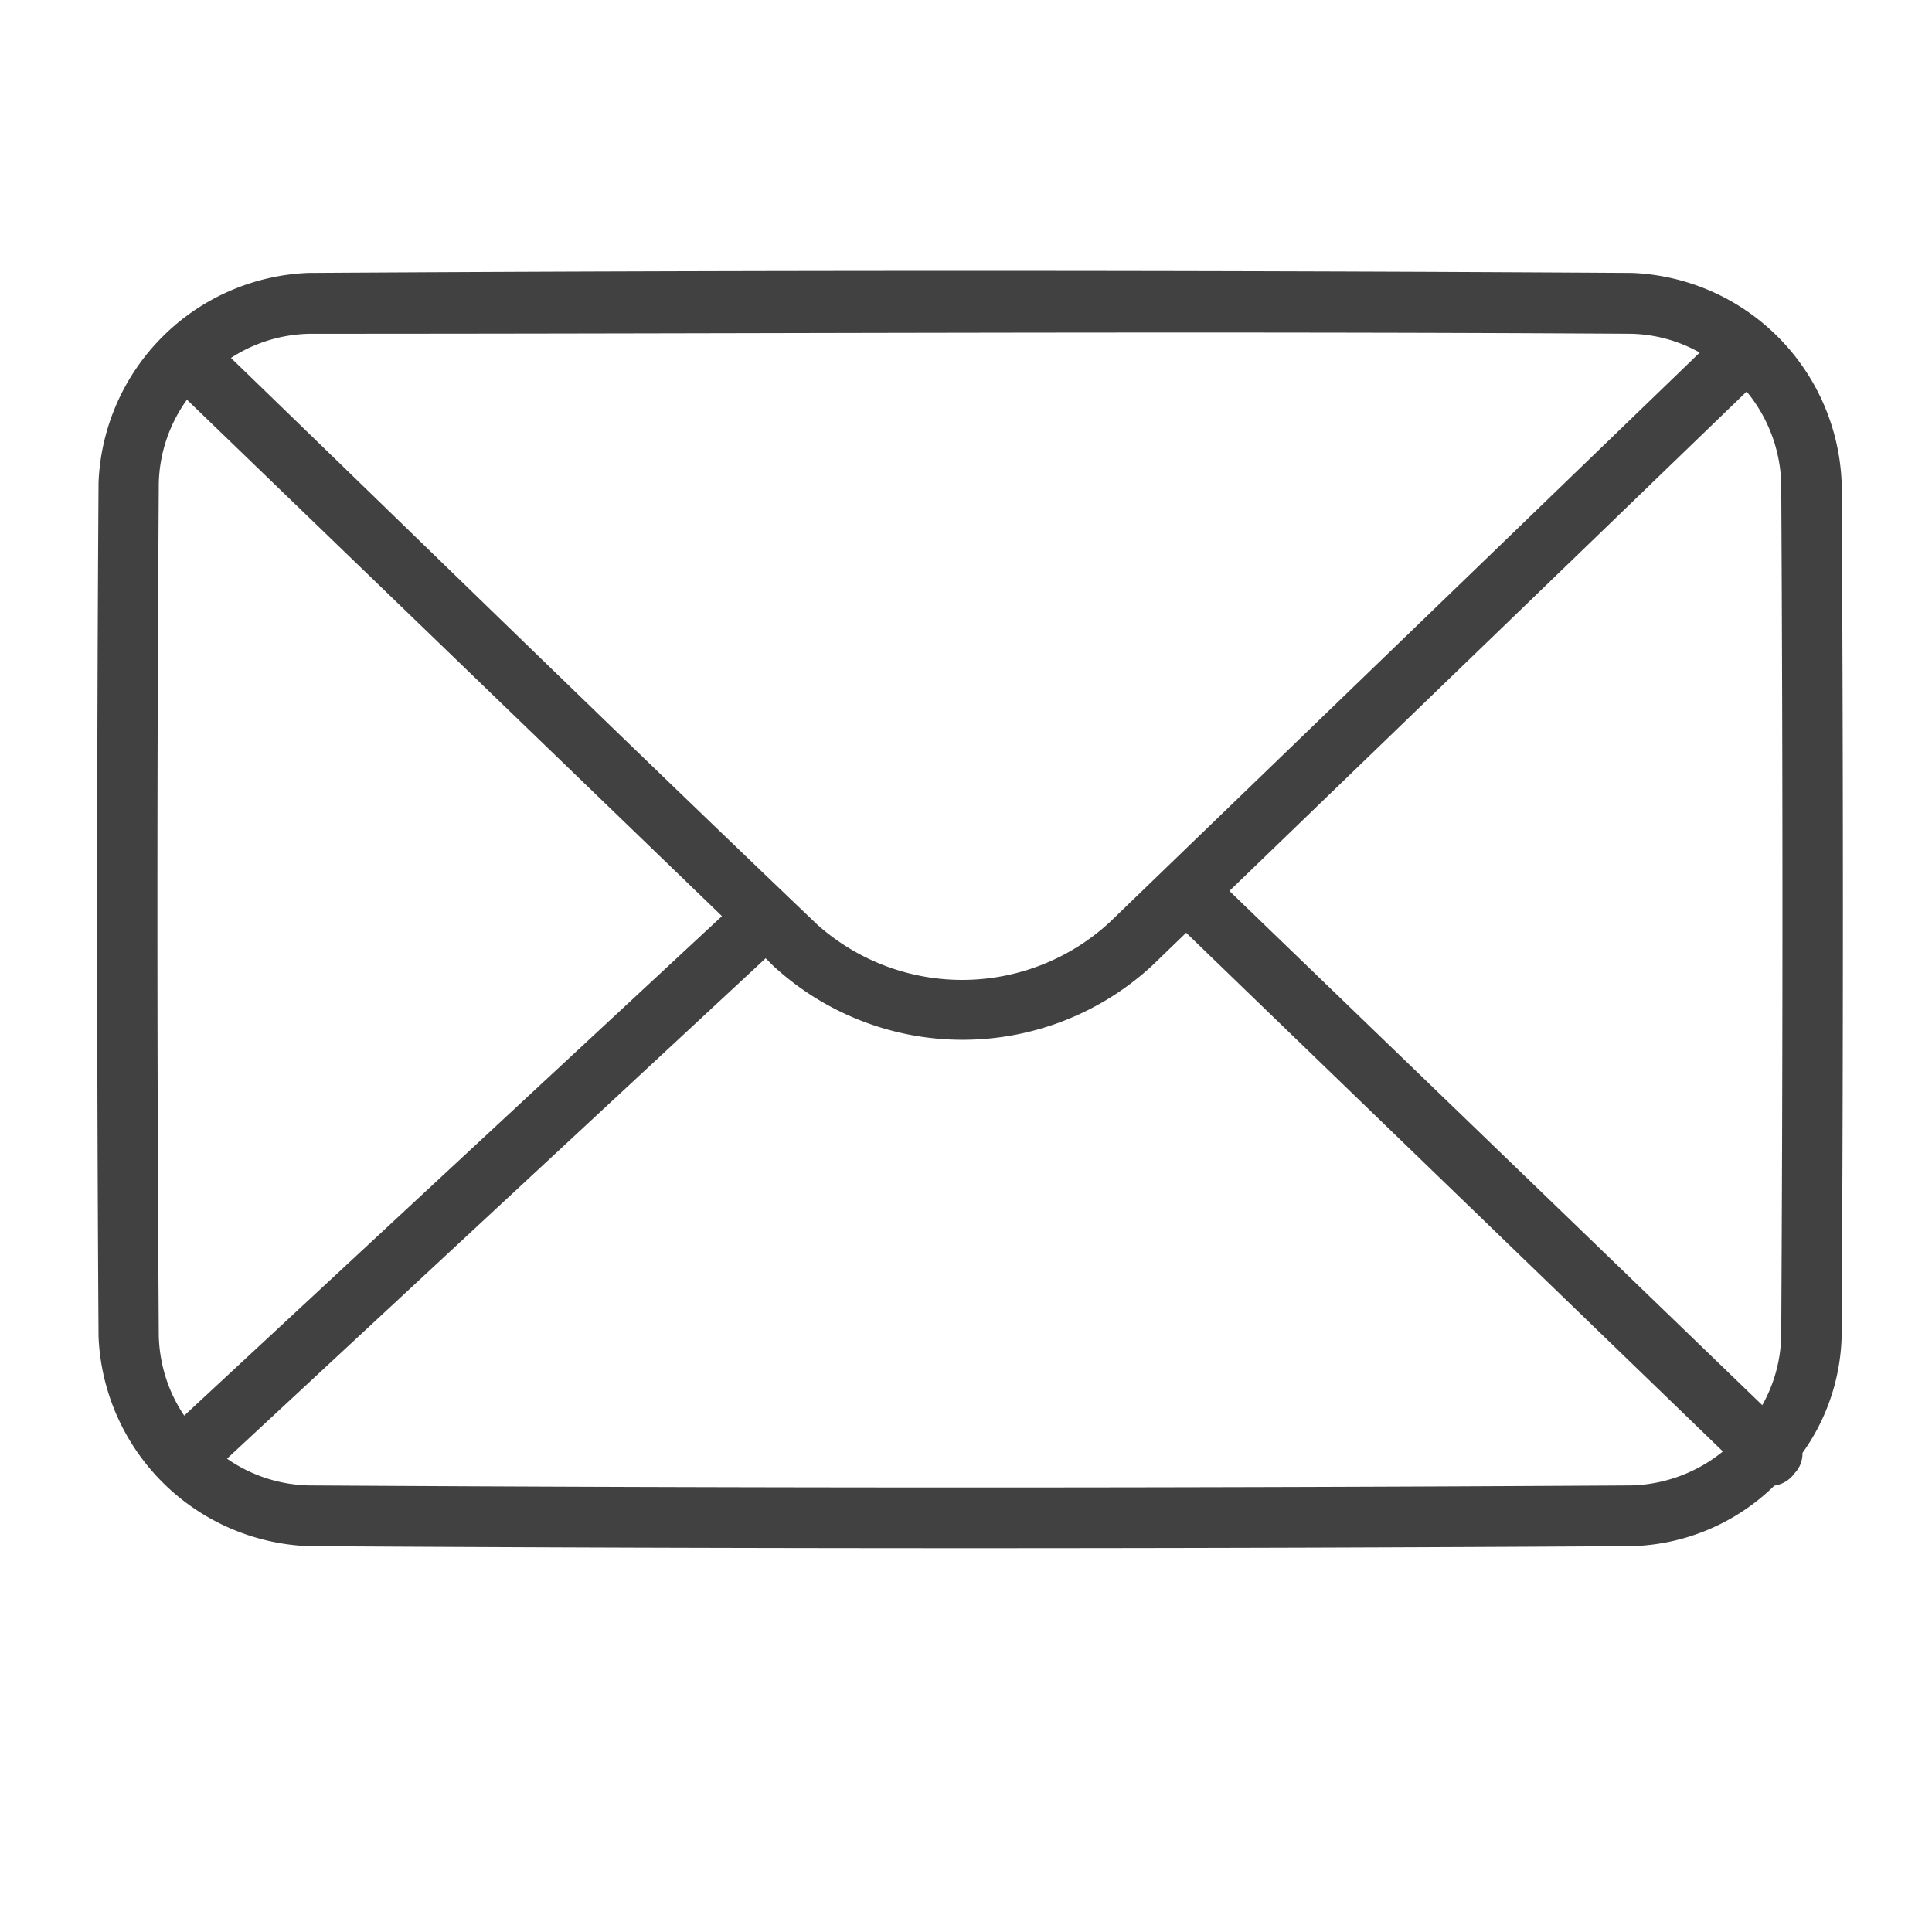 <svg xmlns="http://www.w3.org/2000/svg" width="26" height="26" viewBox="0 0 26 26">
  <g id="envelope" transform="translate(-0.881)" opacity="0.744">
    <rect id="Mail" width="26" height="26" transform="translate(0.881)" fill="none"/>
    <path id="Caminho_1601" data-name="Caminho 1601" d="M29.863,34.214a2.852,2.852,0,0,1-1.915.814q-8.909.055-17.818,0a2.945,2.945,0,0,1-2.82-2.82q-.037-5.747,0-11.494a2.944,2.944,0,0,1,2.82-2.82q8.909-.055,17.818,0a2.941,2.941,0,0,1,2.82,2.82q.034,5.747,0,11.494a2.815,2.815,0,0,1-.527,1.566.38.38,0,0,1-.107.274A.408.408,0,0,1,29.863,34.214Zm-7.916-7.44-.459.443a3.76,3.76,0,0,1-5.1,0l-.1-.1L9.039,33.851a2,2,0,0,0,1.1.36q8.9.055,17.8,0a2.039,2.039,0,0,0,1.231-.457ZM8.5,19.6a2,2,0,0,0-.379,1.127q-.037,5.737,0,11.474a2.011,2.011,0,0,0,.342,1.071L15.7,26.55,8.5,19.6Zm20.985-.105-6.956,6.716L29.7,33.131a1.986,1.986,0,0,0,.255-.933q.033-5.737,0-11.474A2.031,2.031,0,0,0,29.49,19.491Zm-.627-.529a1.973,1.973,0,0,0-.925-.253c-5.924-.037-11.847,0-17.771,0a2.01,2.01,0,0,0-1.07.325c2.626,2.541,5.24,5.095,7.883,7.619a2.927,2.927,0,0,0,3.943-.025l7.94-7.666Z" transform="translate(-5.103 -14.221)"/>
  </g>
</svg>
